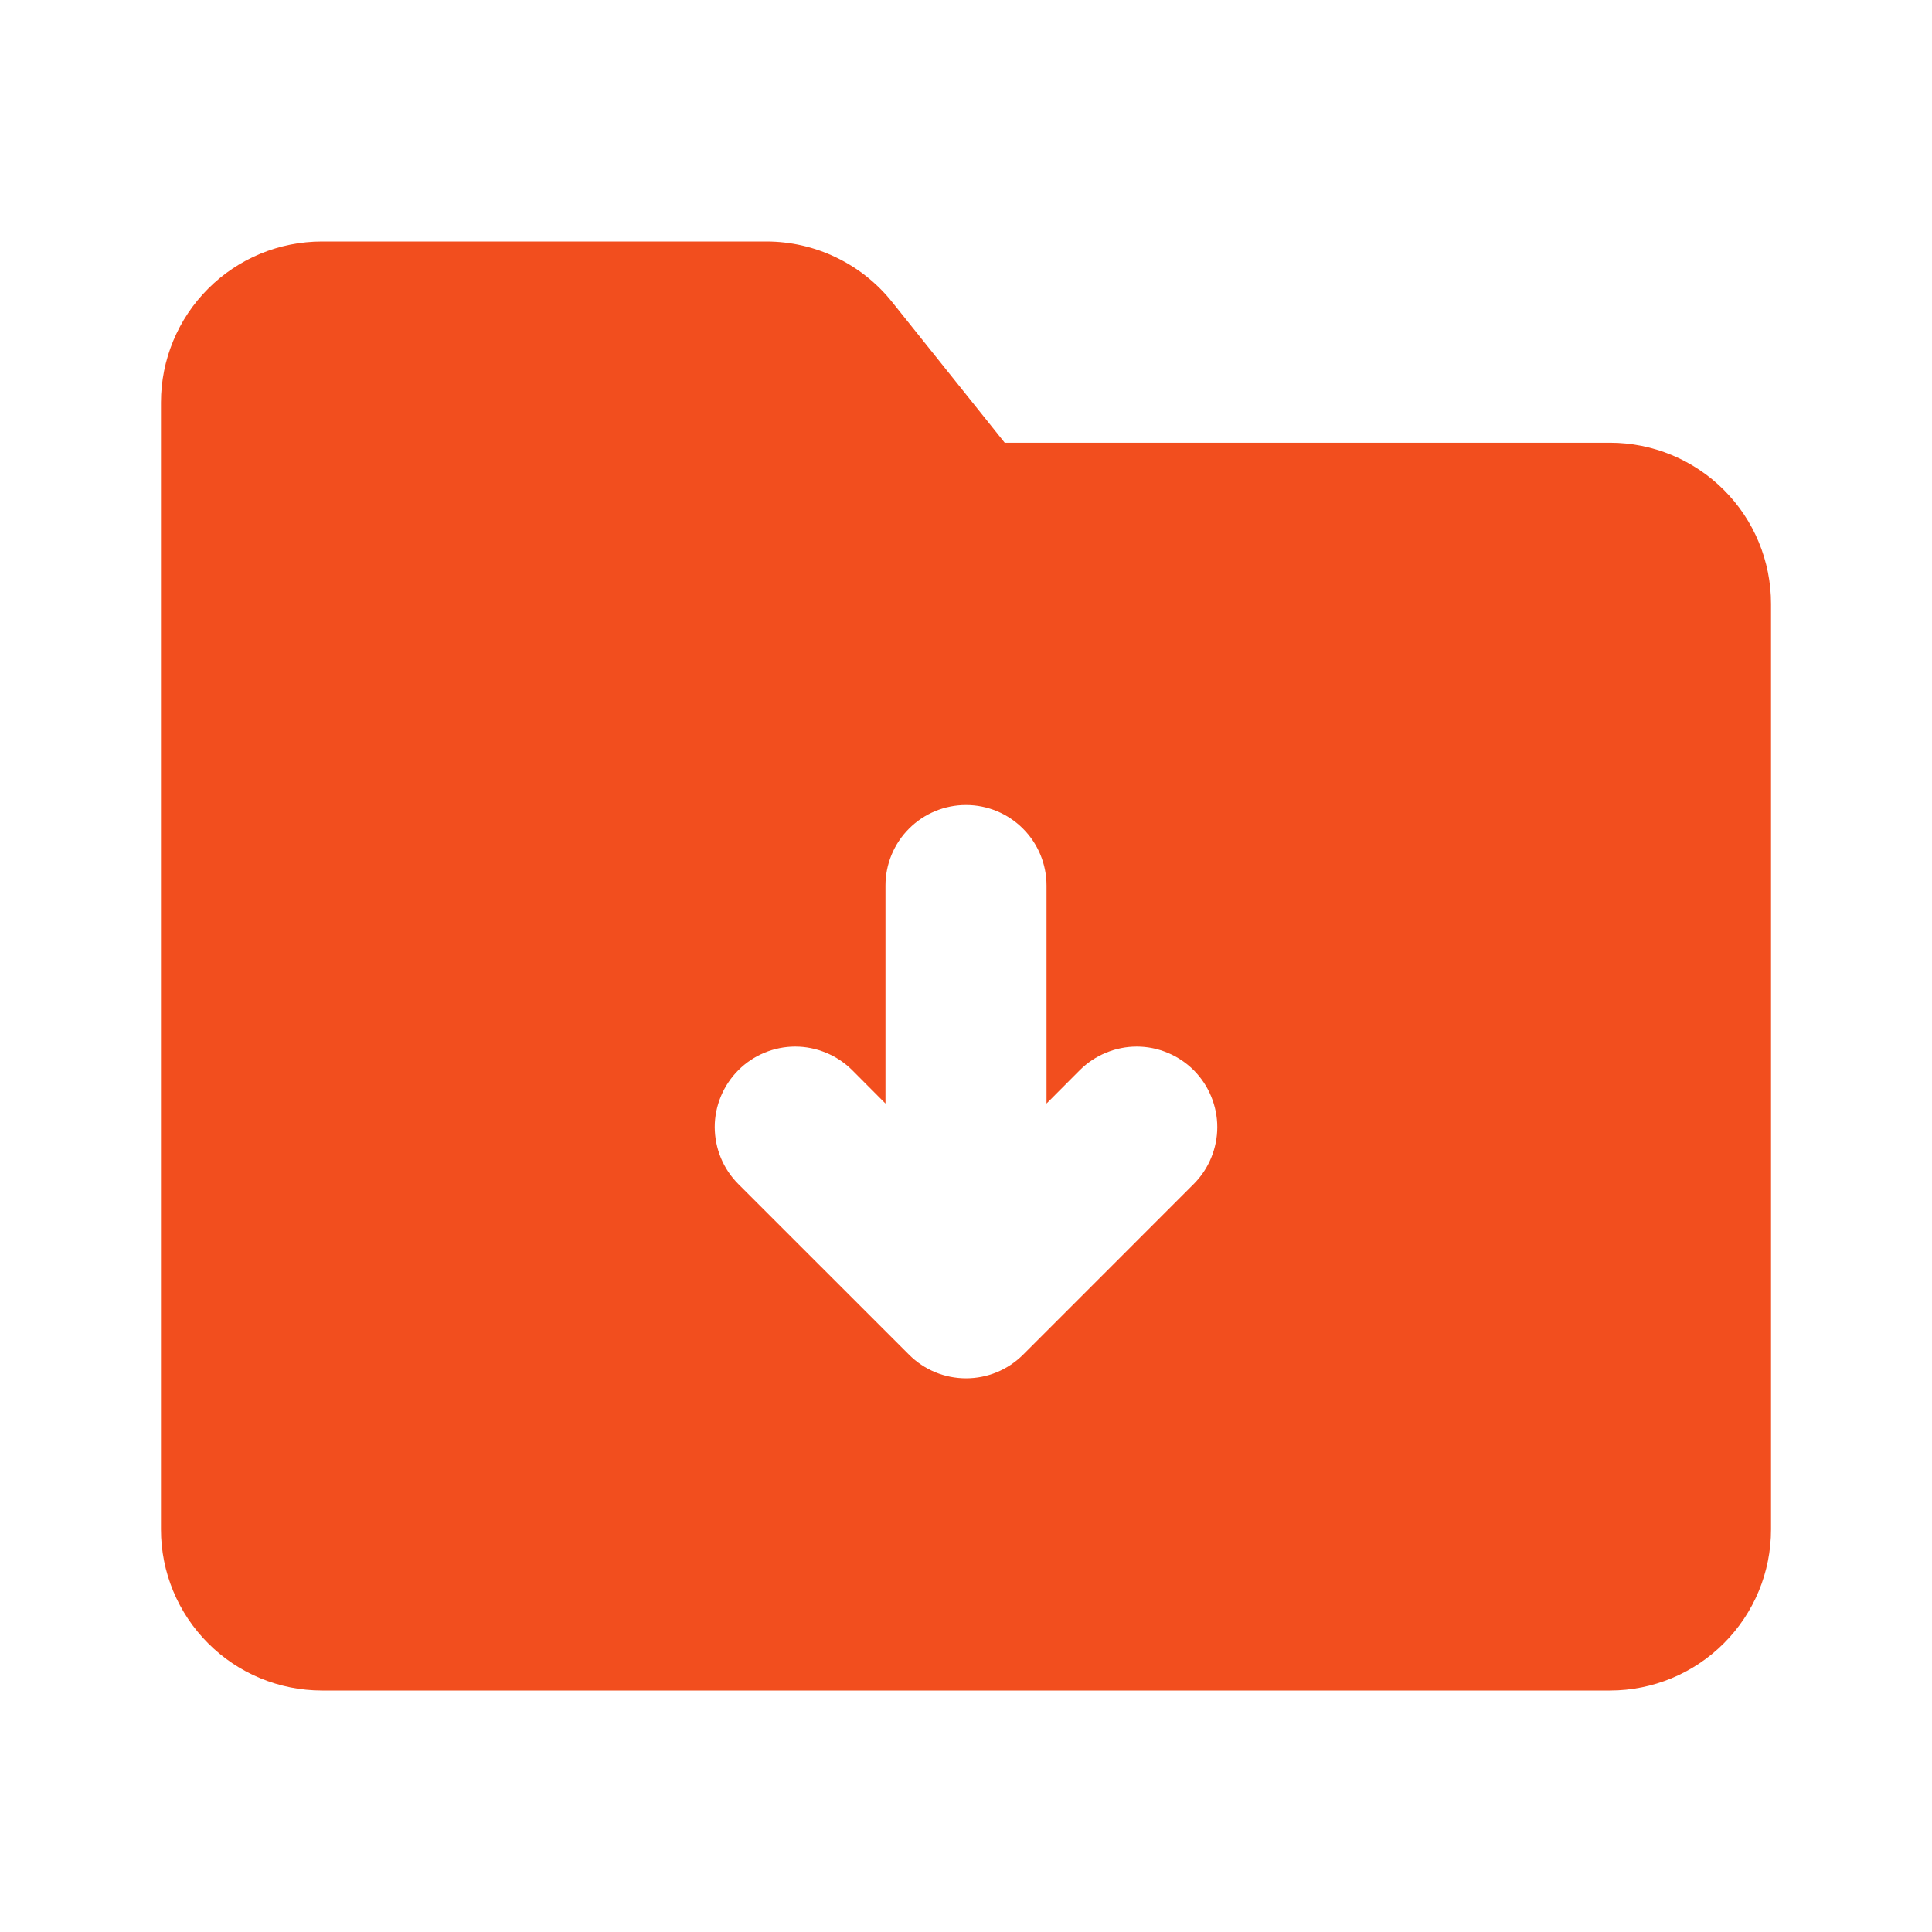 <svg width="31" height="31" viewBox="0 0 31 31" fill="none" xmlns="http://www.w3.org/2000/svg">
<path fill-rule="evenodd" clip-rule="evenodd" d="M2.583 6.458C2.583 5.773 2.855 5.116 3.34 4.632C3.824 4.147 4.481 3.875 5.167 3.875H12.297C12.684 3.875 13.066 3.962 13.415 4.13C13.764 4.298 14.071 4.541 14.313 4.844L16.121 7.104H25.833C26.518 7.104 27.175 7.376 27.66 7.861C28.145 8.345 28.417 9.002 28.417 9.688V24.542C28.417 25.227 28.145 25.884 27.66 26.368C27.175 26.853 26.518 27.125 25.833 27.125H5.167C4.481 27.125 3.824 26.853 3.34 26.368C2.855 25.884 2.583 25.227 2.583 24.542V6.458ZM15.5 12.917C15.843 12.917 16.171 13.053 16.413 13.295C16.656 13.537 16.792 13.866 16.792 14.208V17.707L17.326 17.171C17.446 17.052 17.589 16.956 17.746 16.892C17.902 16.827 18.07 16.793 18.24 16.793C18.41 16.793 18.578 16.827 18.734 16.892C18.891 16.957 19.034 17.052 19.154 17.172C19.273 17.292 19.369 17.434 19.433 17.591C19.498 17.748 19.532 17.916 19.532 18.086C19.532 18.255 19.498 18.423 19.433 18.58C19.368 18.737 19.273 18.879 19.153 18.999L16.415 21.738C16.294 21.858 16.152 21.953 15.995 22.018C15.838 22.083 15.67 22.116 15.501 22.116C15.331 22.116 15.163 22.083 15.006 22.018C14.849 21.953 14.707 21.858 14.587 21.738L11.847 18.999C11.727 18.879 11.632 18.737 11.567 18.58C11.502 18.423 11.469 18.255 11.468 18.086C11.468 17.916 11.502 17.748 11.567 17.591C11.632 17.434 11.727 17.292 11.847 17.172C11.966 17.052 12.109 16.957 12.265 16.892C12.422 16.827 12.59 16.793 12.76 16.793C12.93 16.793 13.098 16.827 13.254 16.892C13.411 16.956 13.554 17.052 13.674 17.171L14.208 17.707V14.208C14.208 13.866 14.344 13.537 14.587 13.295C14.829 13.053 15.157 12.917 15.5 12.917Z" fill="#F24E1E"/>
</svg>
